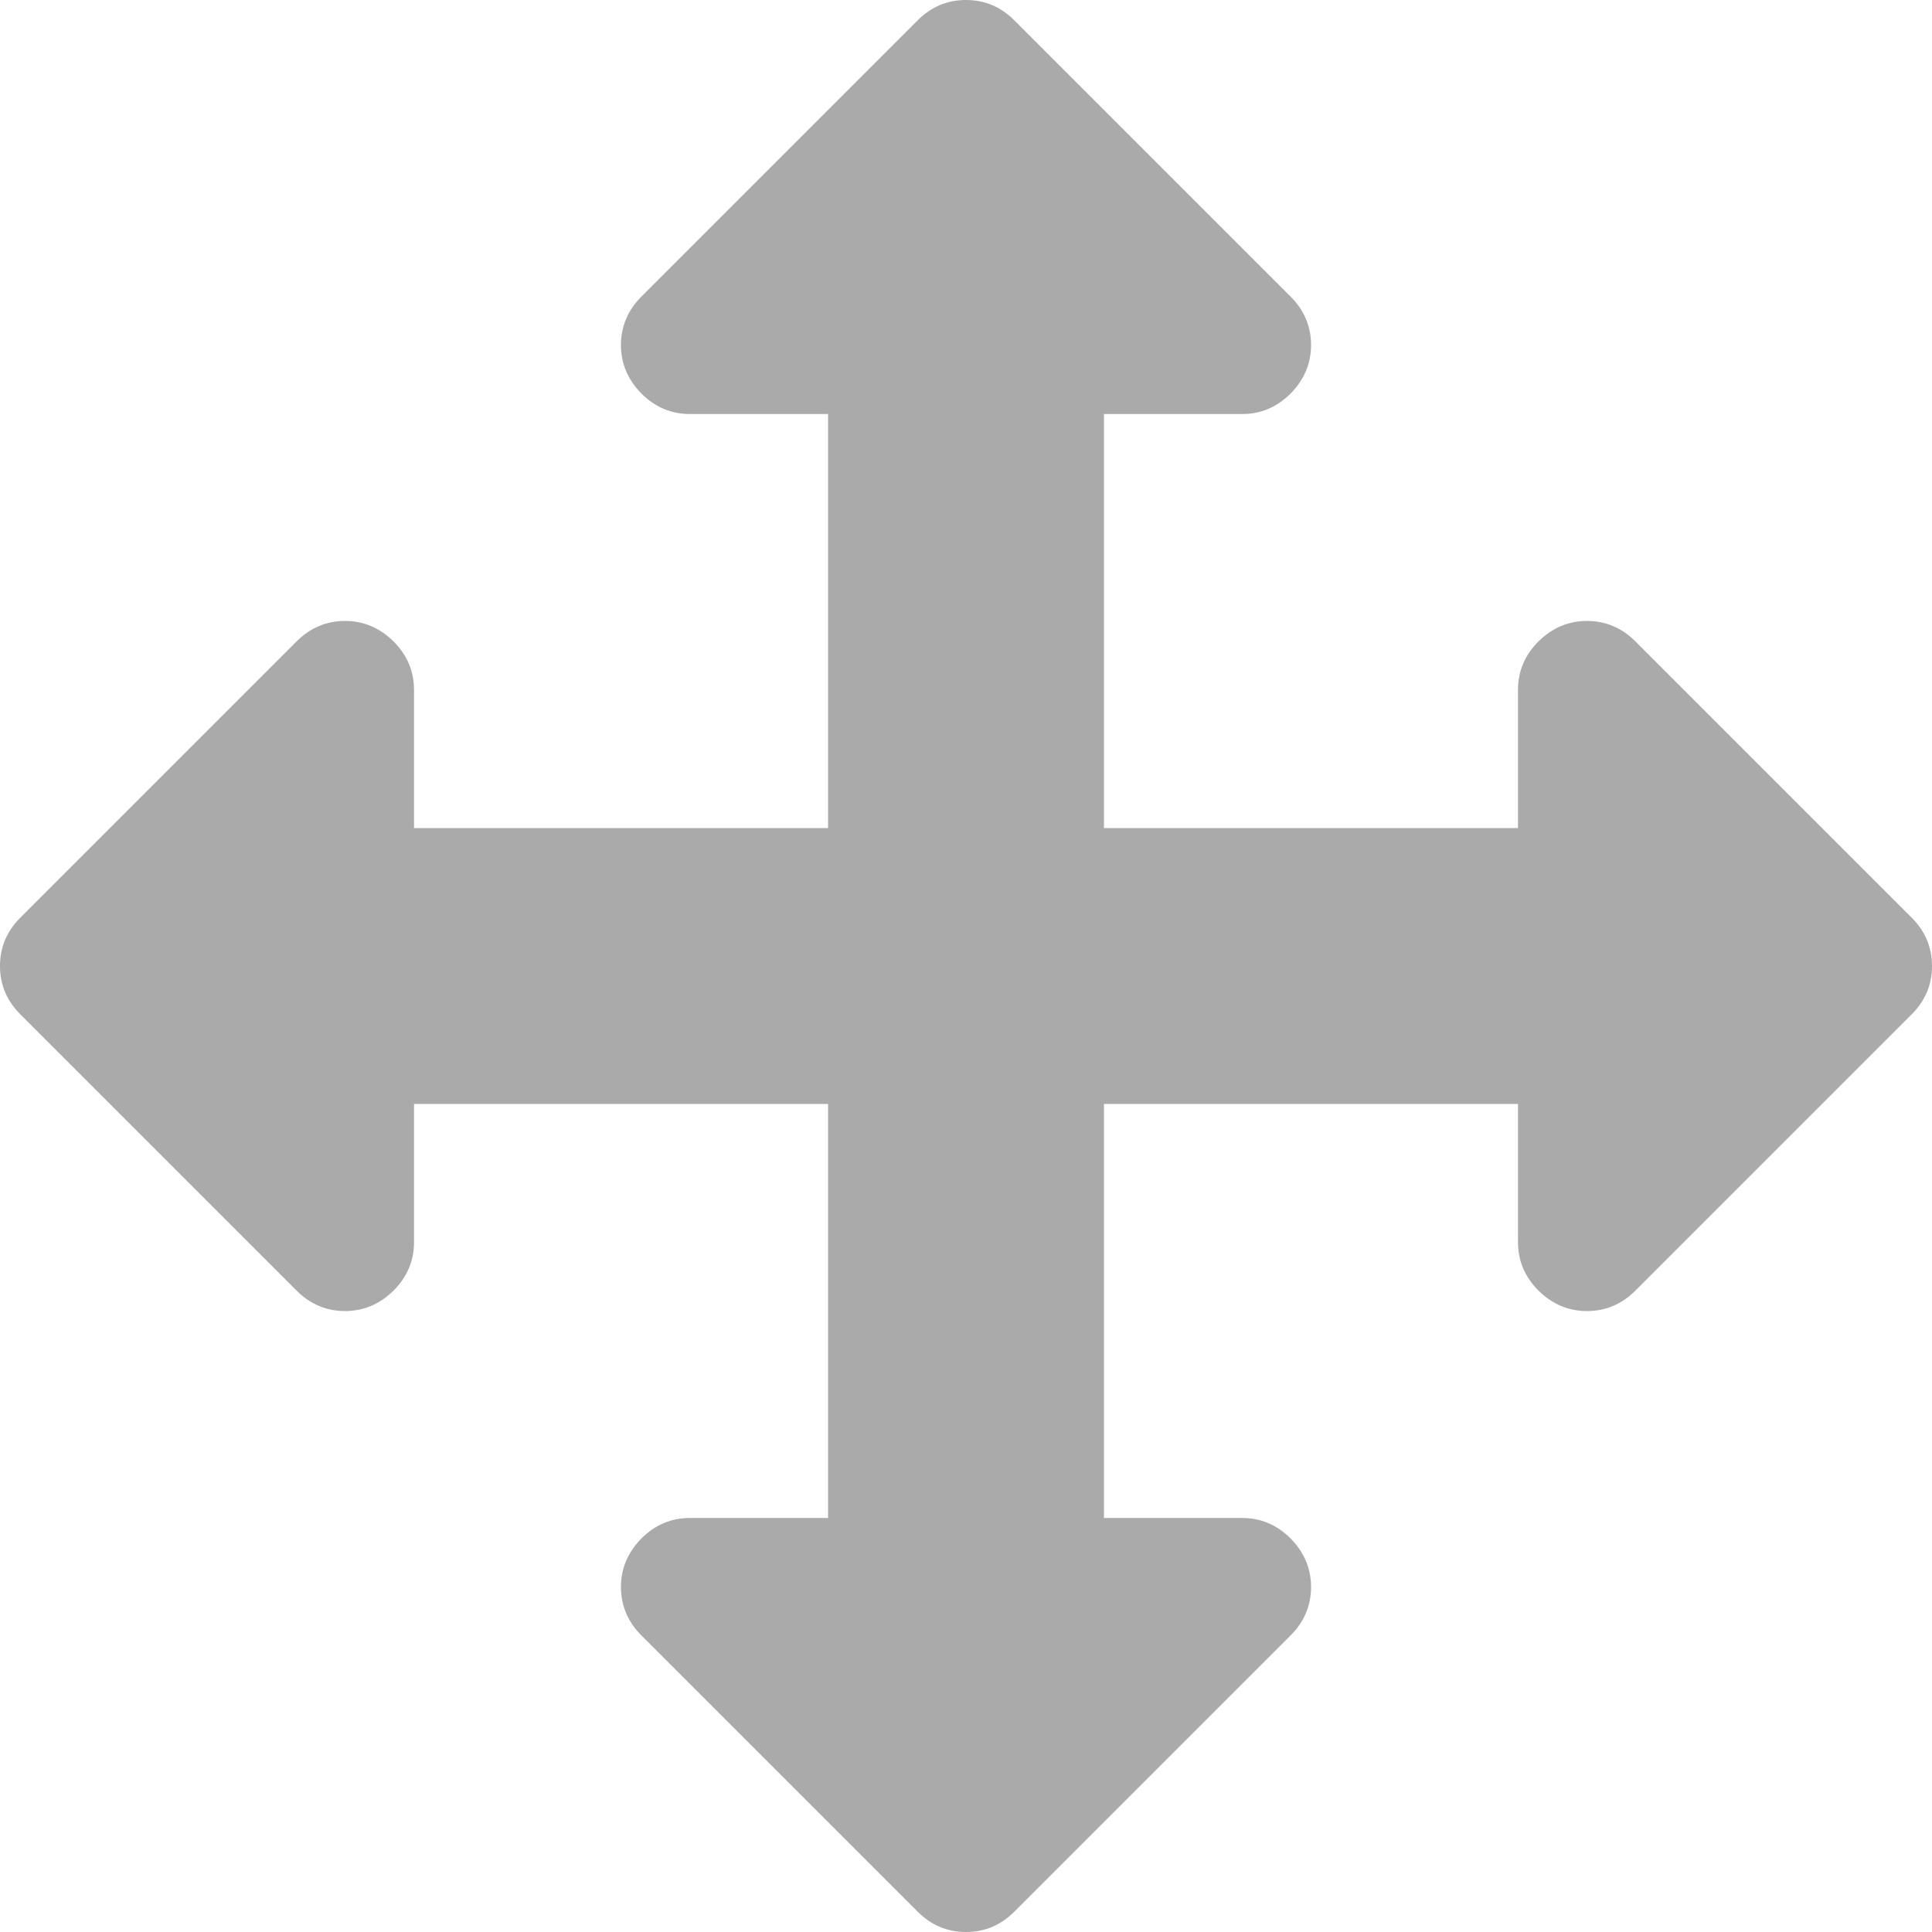 ﻿<?xml version="1.0" encoding="utf-8"?>
<svg version="1.1" xmlns:xlink="http://www.w3.org/1999/xlink" width="10px" height="10px" xmlns="http://www.w3.org/2000/svg">
  <g transform="matrix(1 0 0 1 -68 -64 )">
    <path d="M 9.894 4.749  C 9.965 4.82  10 4.903  10 5  C 10 5.097  9.965 5.18  9.894 5.251  L 8.465 6.68  C 8.395 6.75  8.311 6.786  8.214 6.786  C 8.118 6.786  8.034 6.75  7.963 6.68  C 7.892 6.609  7.857 6.525  7.857 6.429  L 7.857 5.714  L 5.714 5.714  L 5.714 7.857  L 6.429 7.857  C 6.525 7.857  6.609 7.892  6.68 7.963  C 6.75 8.034  6.786 8.118  6.786 8.214  C 6.786 8.311  6.75 8.395  6.68 8.465  L 5.251 9.894  C 5.18 9.965  5.097 10  5 10  C 4.903 10  4.82 9.965  4.749 9.894  L 3.32 8.465  C 3.25 8.395  3.214 8.311  3.214 8.214  C 3.214 8.118  3.25 8.034  3.32 7.963  C 3.391 7.892  3.475 7.857  3.571 7.857  L 4.286 7.857  L 4.286 5.714  L 2.143 5.714  L 2.143 6.429  C 2.143 6.525  2.108 6.609  2.037 6.68  C 1.966 6.75  1.882 6.786  1.786 6.786  C 1.689 6.786  1.605 6.75  1.535 6.68  L 0.106 5.251  C 0.035 5.18  0 5.097  0 5  C 0 4.903  0.035 4.82  0.106 4.749  L 1.535 3.32  C 1.605 3.25  1.689 3.214  1.786 3.214  C 1.882 3.214  1.966 3.25  2.037 3.32  C 2.108 3.391  2.143 3.475  2.143 3.571  L 2.143 4.286  L 4.286 4.286  L 4.286 2.143  L 3.571 2.143  C 3.475 2.143  3.391 2.108  3.32 2.037  C 3.25 1.966  3.214 1.882  3.214 1.786  C 3.214 1.689  3.25 1.605  3.32 1.535  L 4.749 0.106  C 4.82 0.035  4.903 0  5 0  C 5.097 0  5.18 0.035  5.251 0.106  L 6.68 1.535  C 6.75 1.605  6.786 1.689  6.786 1.786  C 6.786 1.882  6.75 1.966  6.68 2.037  C 6.609 2.108  6.525 2.143  6.429 2.143  L 5.714 2.143  L 5.714 4.286  L 7.857 4.286  L 7.857 3.571  C 7.857 3.475  7.892 3.391  7.963 3.32  C 8.034 3.25  8.118 3.214  8.214 3.214  C 8.311 3.214  8.395 3.25  8.465 3.32  L 9.894 4.749  Z " fill-rule="nonzero" fill="#aaaaaa" stroke="none" transform="matrix(1 0 0 1 68 64 )" />
  </g>
</svg>